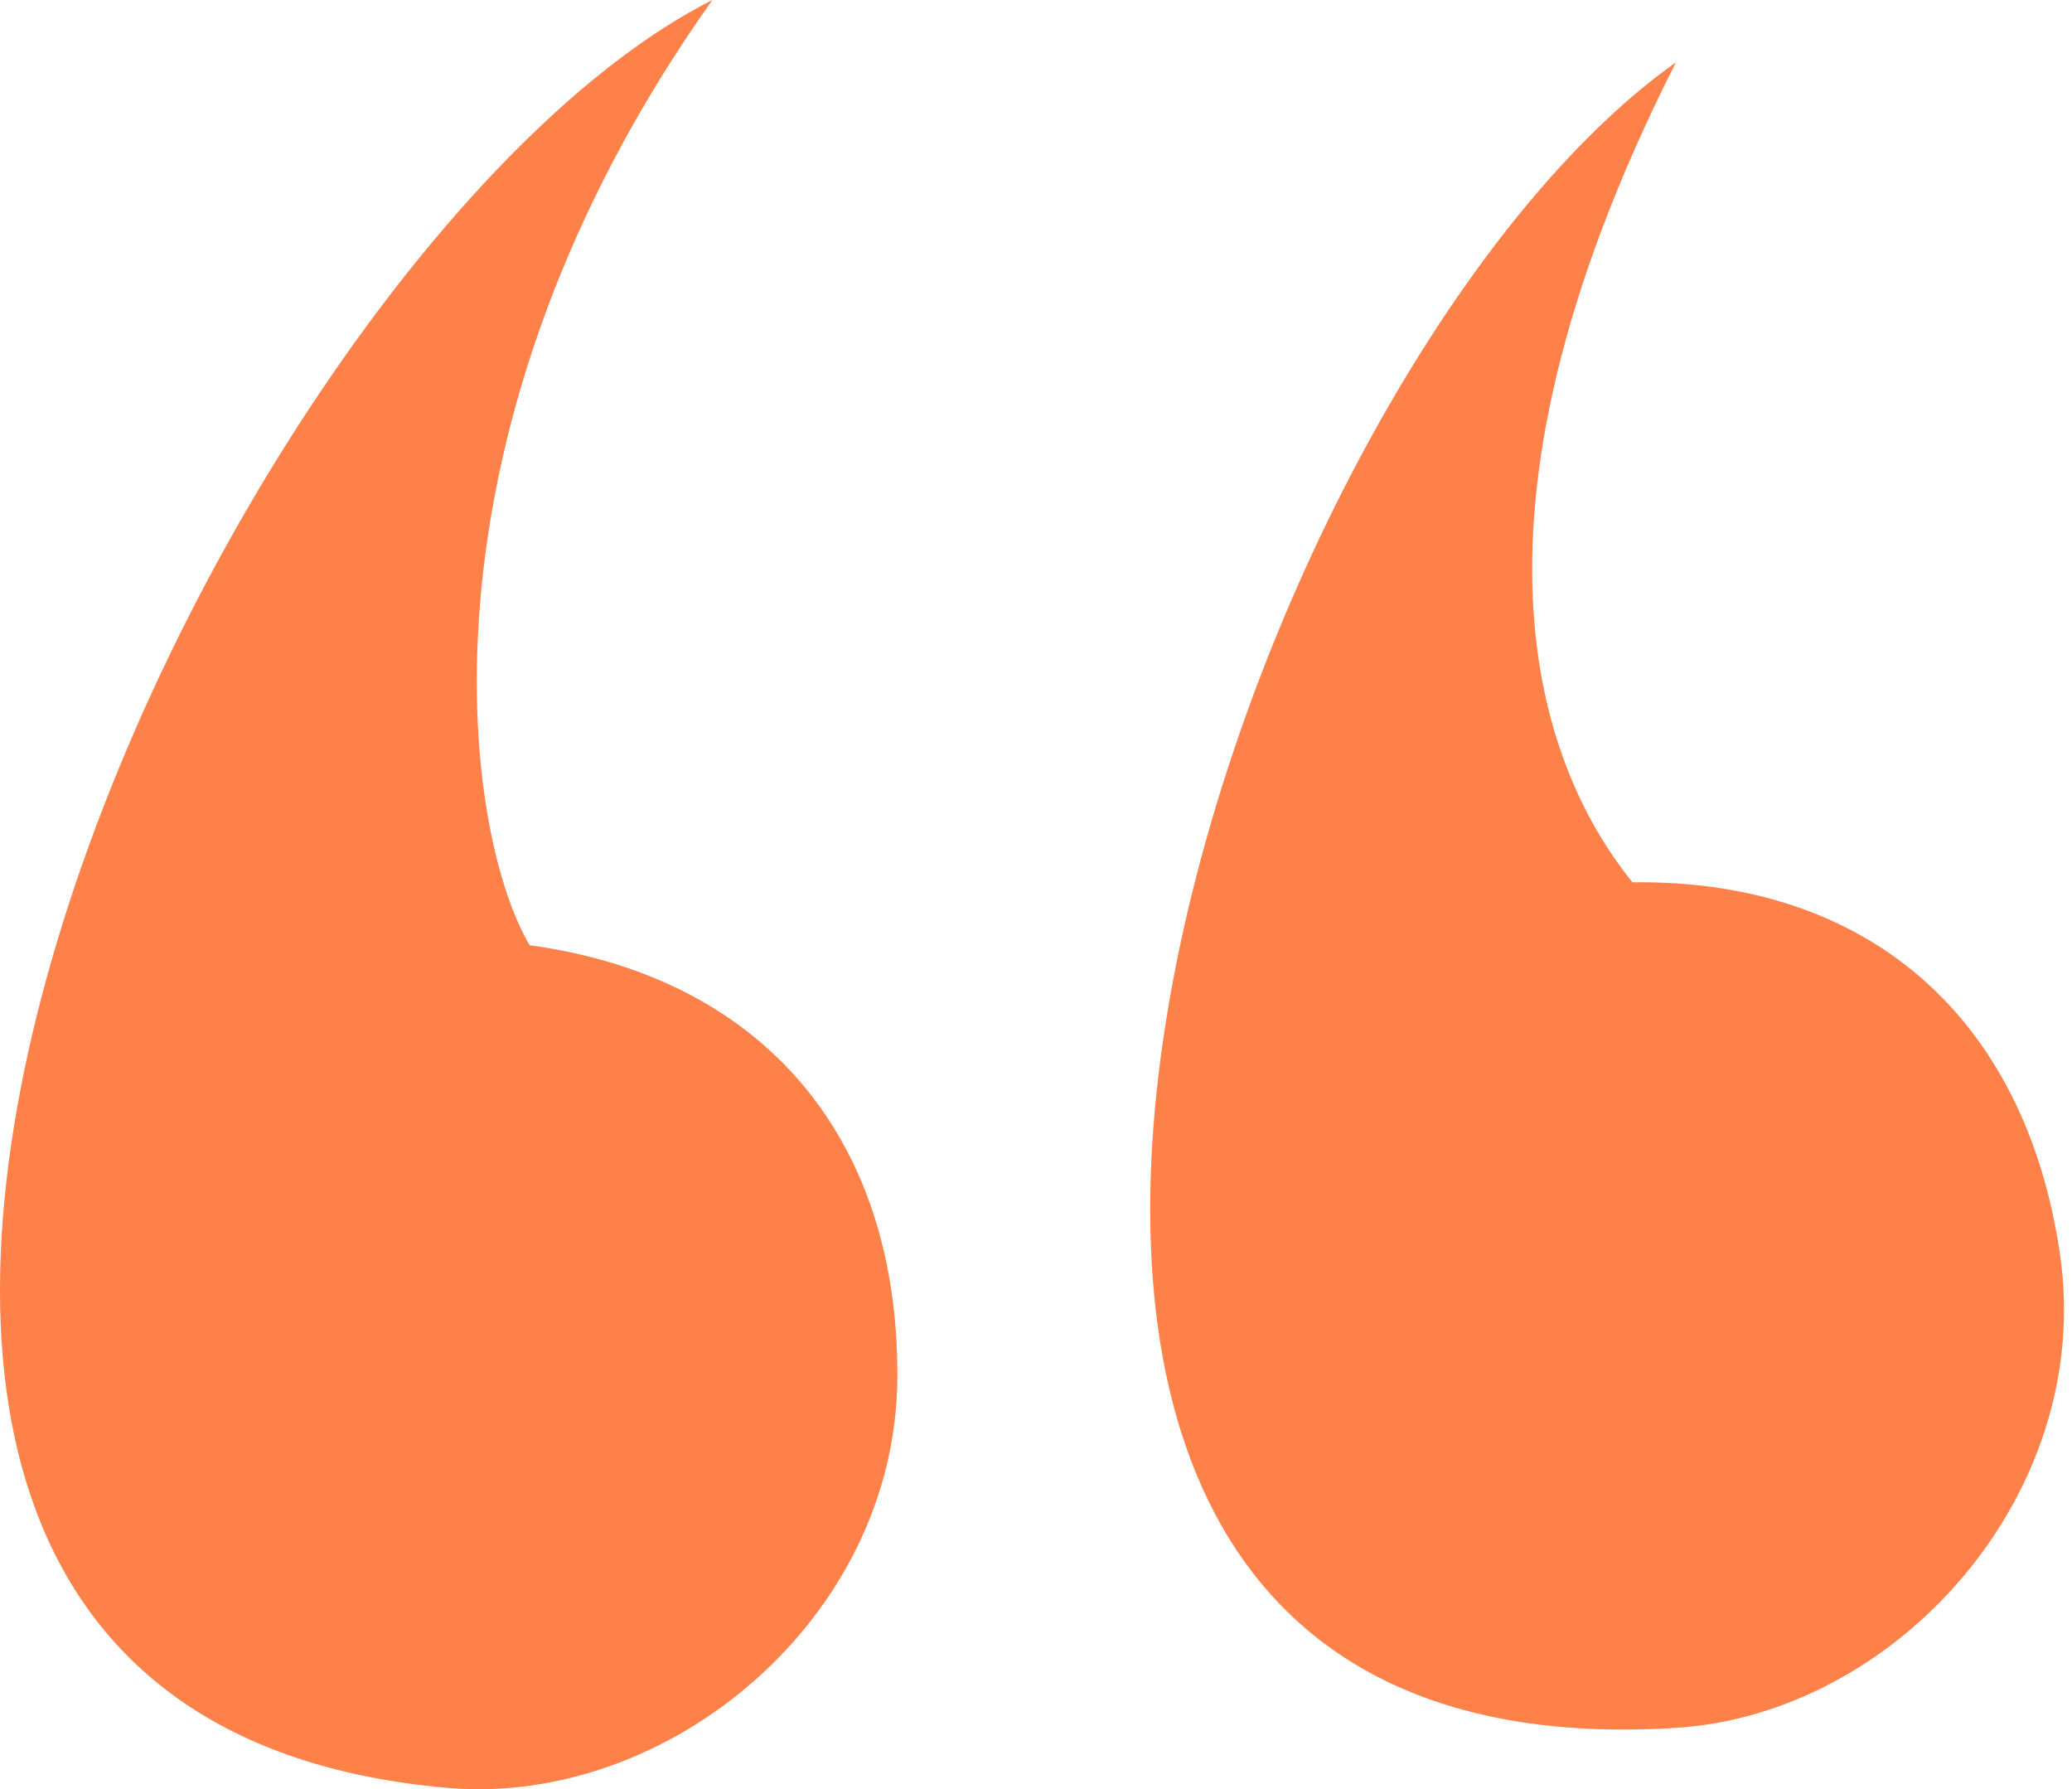 <svg width="139" height="120" viewBox="0 0 139 120" fill="none" xmlns="http://www.w3.org/2000/svg">
<path d="M138.197 84.135C135.856 68.092 125.181 58.967 109.516 59.175C103.844 52.181 96.487 35.645 112.433 4.176C81.608 26.029 51.545 119.705 112.433 115.885C127.256 114.955 140.537 100.179 138.197 84.135Z" fill="#FF814A"/>
<path d="M60.201 92.345C60.259 76.131 51.051 65.518 35.529 63.393C30.954 55.633 27.368 28.748 47.791 0C14.075 17.024 -30.751 114.628 30.028 119.91C44.825 121.196 60.143 108.559 60.201 92.345Z" fill="#FF814A"/>
</svg>
